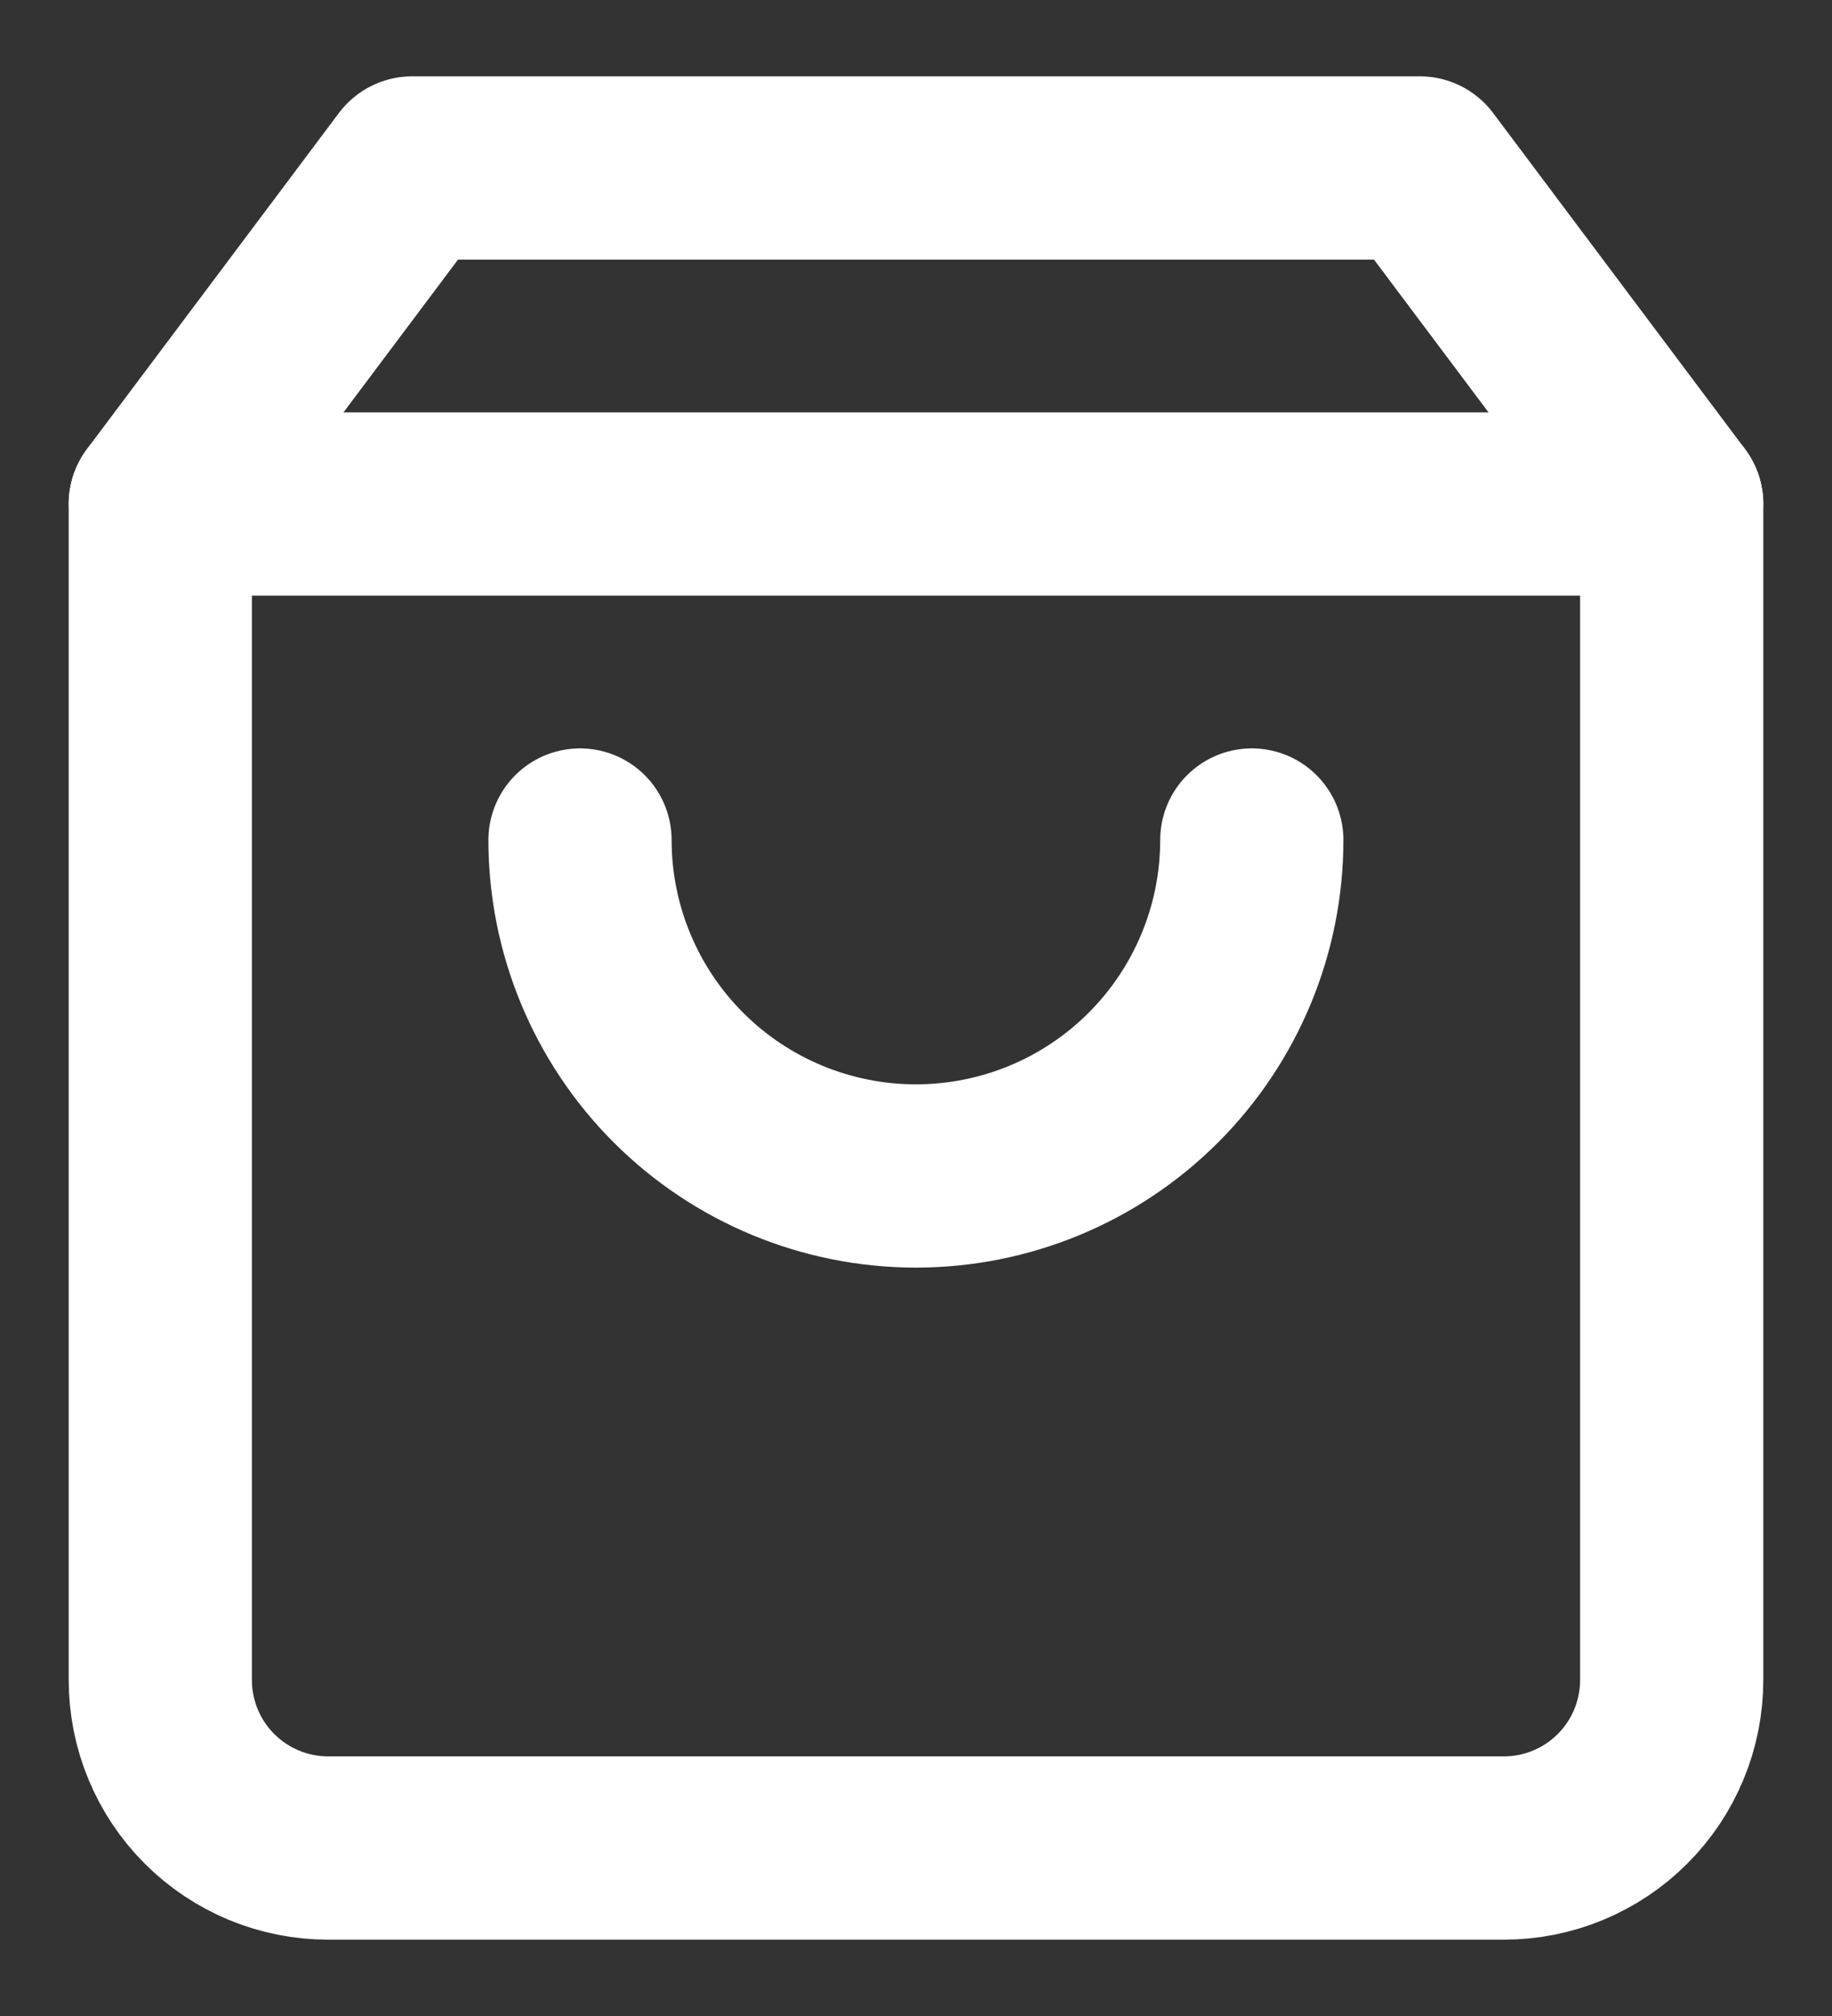 <svg width="20" height="22" viewBox="0 0 20 22" fill="none" xmlns="http://www.w3.org/2000/svg">
<rect x="0" y="0" width="20" height="22" fill="#333333" stroke="none"/>
<path d="M4.5 1.833L1.75 5.5V18.333C1.75 18.82 1.943 19.286 2.287 19.63C2.631 19.974 3.097 20.167 3.583 20.167H16.417C16.903 20.167 17.369 19.974 17.713 19.63C18.057 19.286 18.25 18.82 18.25 18.333V5.5L15.5 1.833H4.5Z" stroke="white" stroke-width="2" stroke-linecap="round" stroke-linejoin="round"/>
<path d="M1.75 5.5H18.25" stroke="white" stroke-width="2" stroke-linecap="round" stroke-linejoin="round"/>
<path d="M13.666 9.167C13.666 10.139 13.279 11.072 12.592 11.759C11.904 12.447 10.972 12.833 9.999 12.833C9.027 12.833 8.094 12.447 7.406 11.759C6.719 11.072 6.332 10.139 6.332 9.167" stroke="white" stroke-width="2" stroke-linecap="round" stroke-linejoin="round"/>
</svg>
